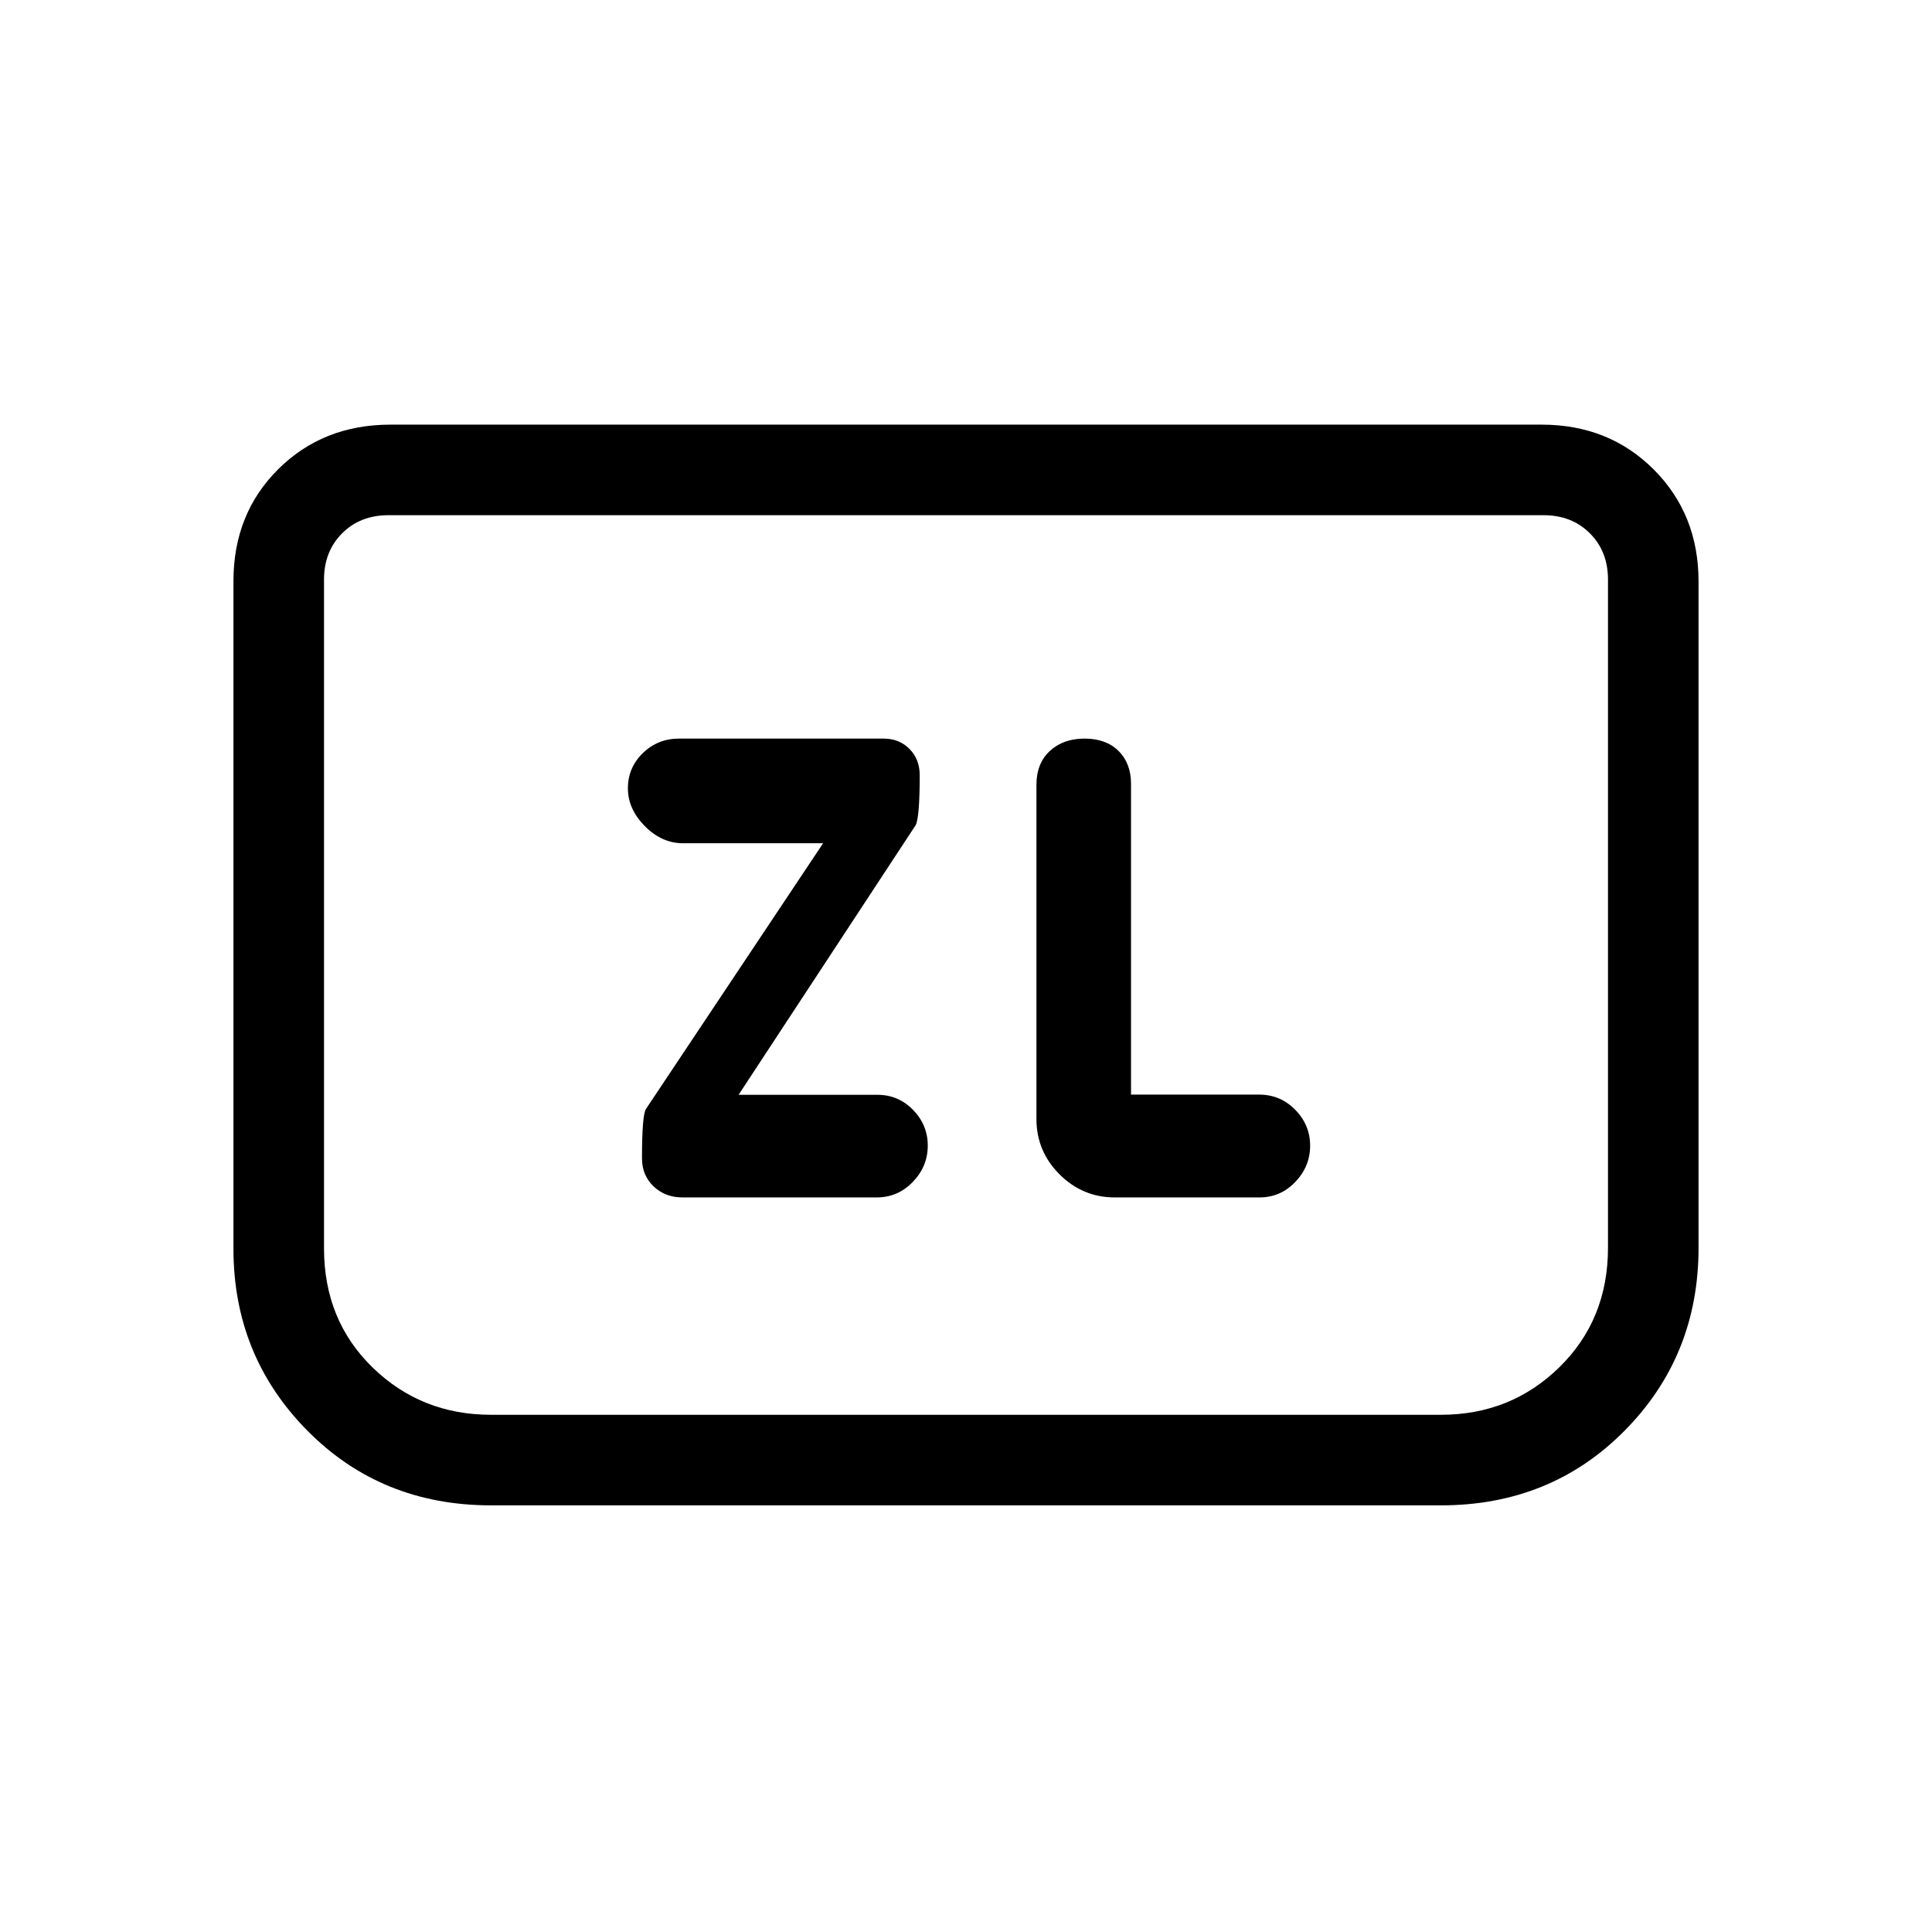 <svg xmlns="http://www.w3.org/2000/svg" height="20" viewBox="0 -960 960 960" width="20"><path d="m367-416 88-134q2-4 2-24.86 0-7.85-5.08-13-5.07-5.14-12.94-5.14H337.44q-10.6 0-18.02 7.22t-7.42 17.5q0 10.28 8.42 18.78 8.42 8.5 18.93 8.5H409l-88 132q-2 3-2 24.61 0 8.39 5.76 13.89 5.75 5.5 14.43 5.5h96.36q10.61 0 18.03-7.72 7.42-7.72 7.42-18 0-10.28-7.3-17.78-7.3-7.5-17.7-7.5h-69Zm195-.1v-154.4q0-10.2-6.21-16.35-6.21-6.15-16.84-6.15-10.63 0-17.29 6.15Q515-580.7 515-570v166q0 16.05 11.47 27.52Q537.95-365 554-365h71.8q10.49 0 17.85-7.72 7.35-7.72 7.35-18 0-10.28-7.4-17.83-7.41-7.55-17.97-7.55H562ZM844-671v331q0 53.74-36.72 90.87T716-212H244q-54.56 0-91.28-37.13T116-339.52v-331.72q0-33.51 22.27-55.64Q160.55-749 194-749h572q33.45 0 55.72 22.28Q844-704.45 844-671Zm-77-33H193q-14 0-23 9t-9 23v332.28q0 35.72 24.14 59.22Q209.29-257 244-257h472q34.71 0 58.86-23.65Q799-304.3 799-340v-332q0-14-9-23t-23-9Zm0 0h32-638 606Z"/></svg>